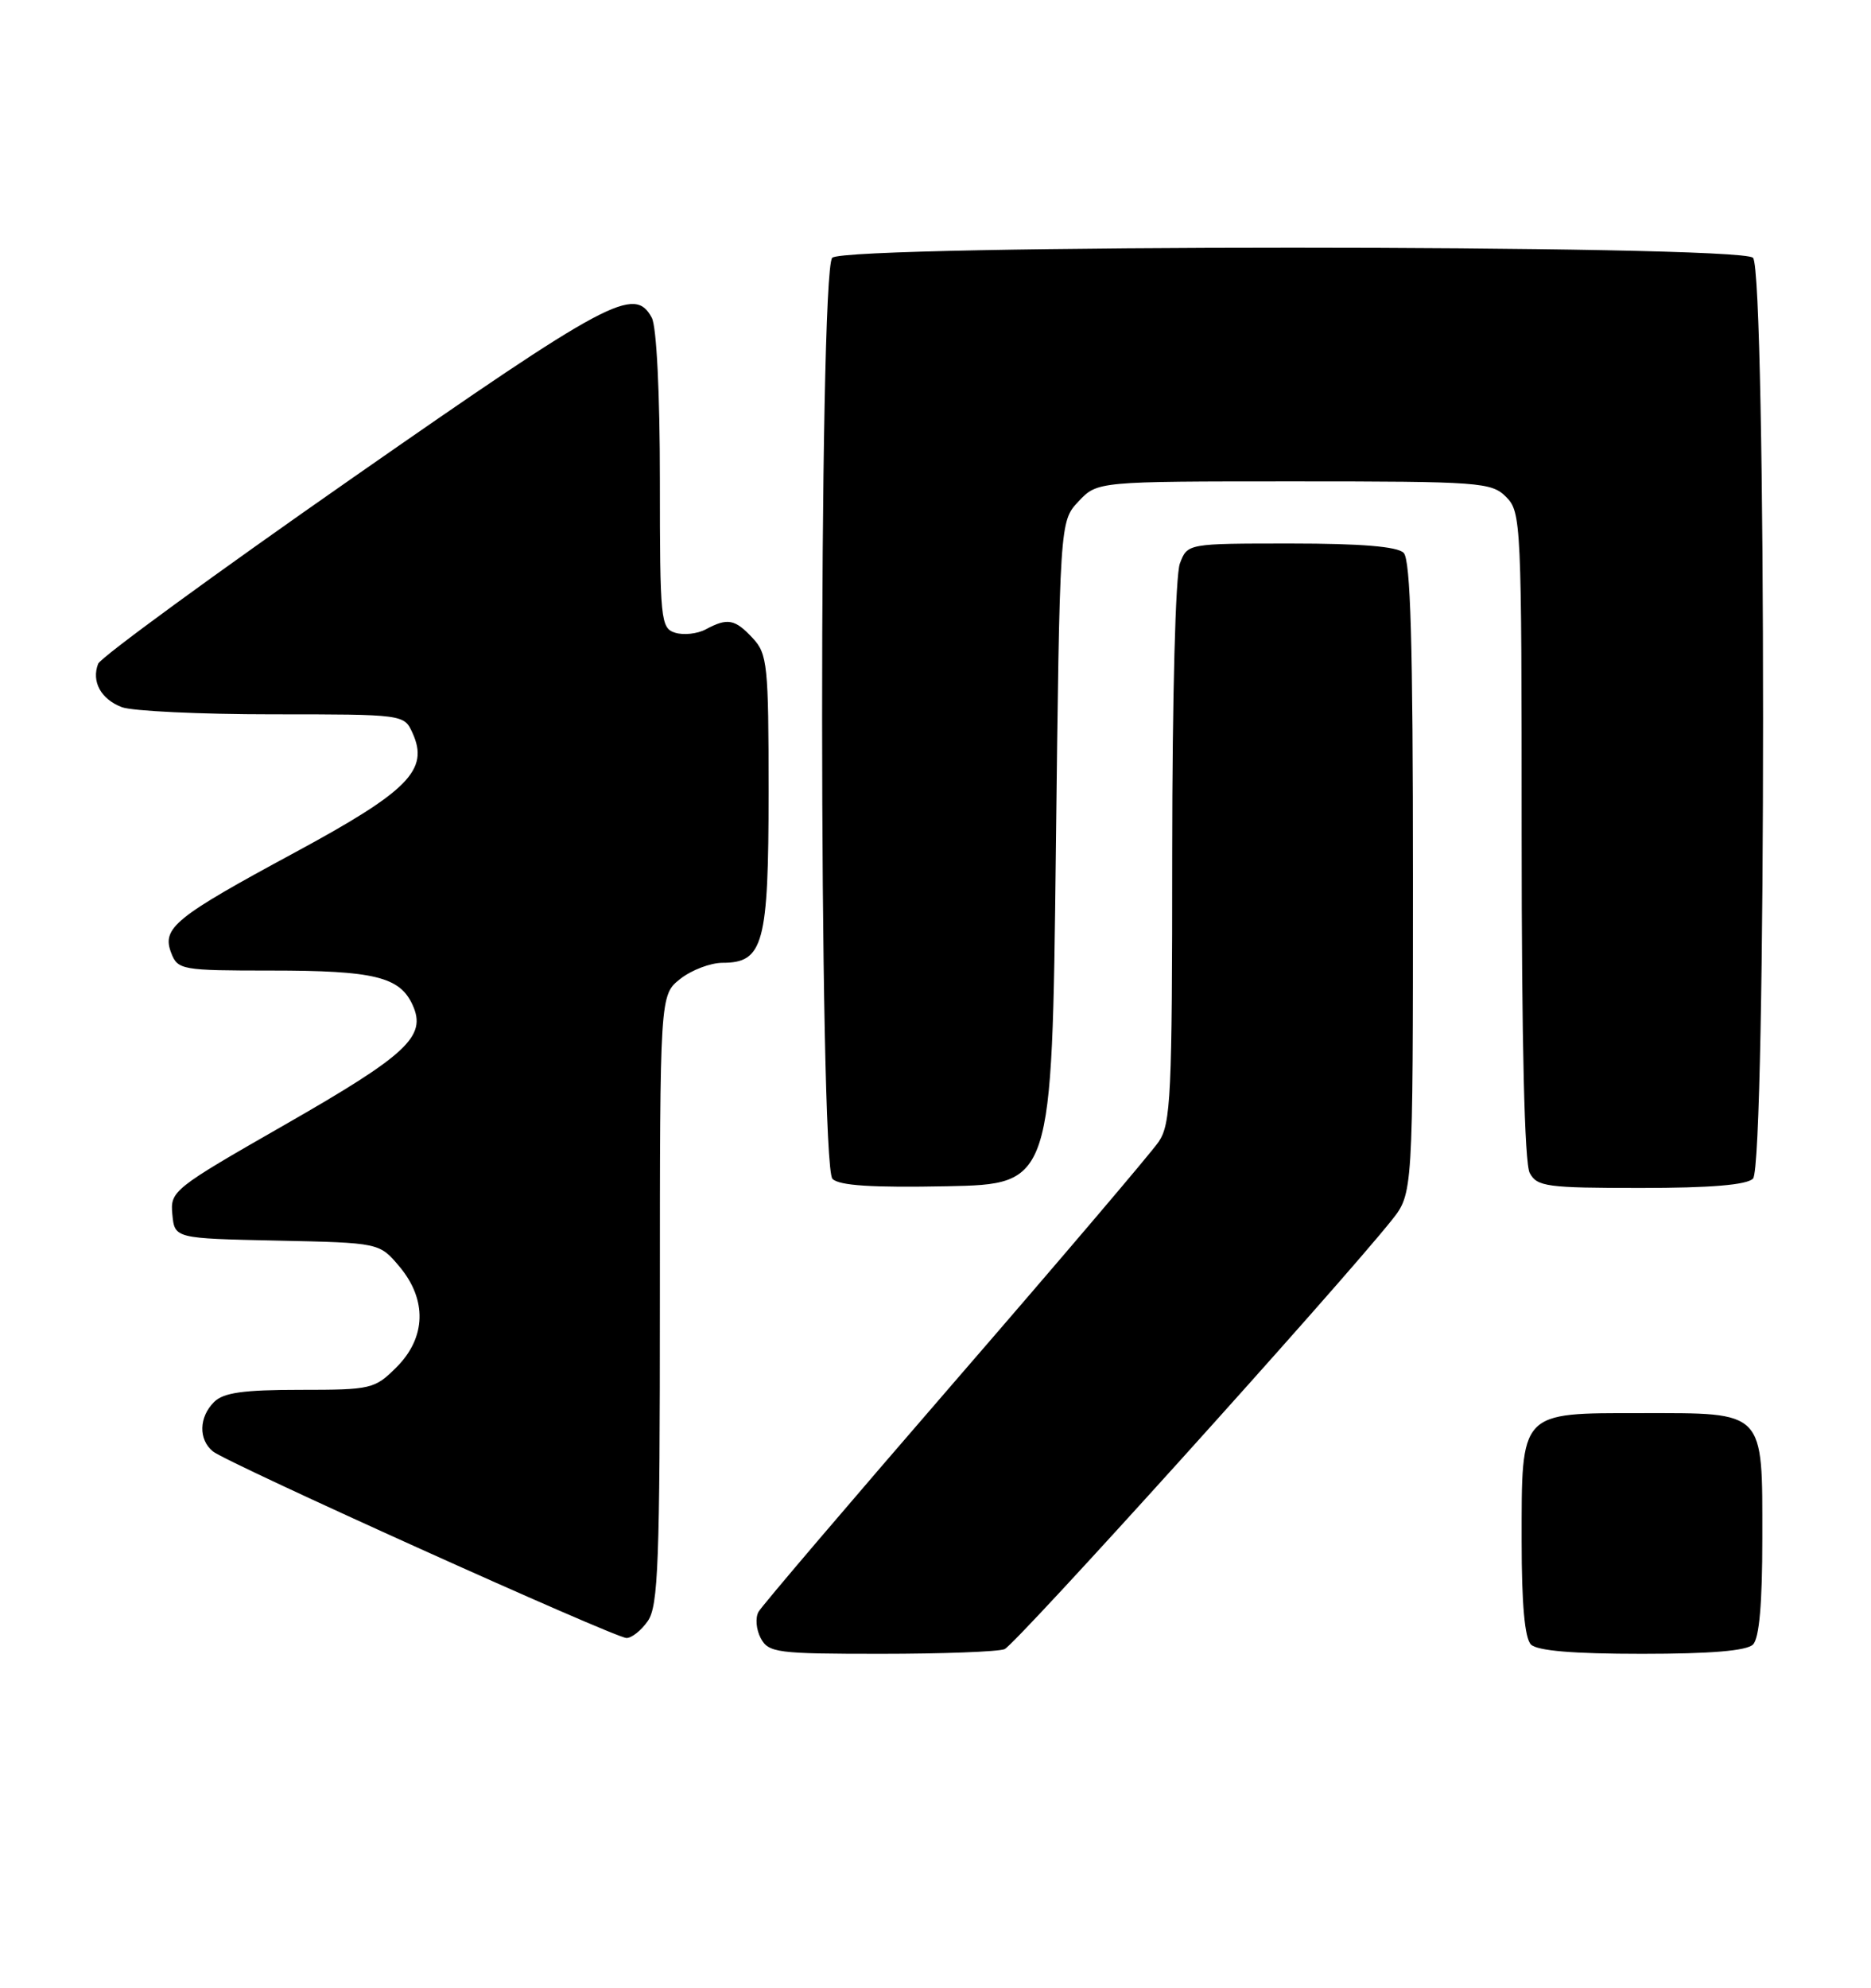 <?xml version="1.0" encoding="UTF-8" standalone="no"?>
<!DOCTYPE svg PUBLIC "-//W3C//DTD SVG 1.1//EN" "http://www.w3.org/Graphics/SVG/1.1/DTD/svg11.dtd" >
<svg xmlns="http://www.w3.org/2000/svg" xmlns:xlink="http://www.w3.org/1999/xlink" version="1.1" viewBox="0 0 241 256">
 <g >
 <path fill="currentColor"
d=" M 129.39 212.40 C 130.78 211.87 172.29 165.88 179.25 157.17 C 182.00 153.72 182.00 153.72 182.00 113.06 C 182.00 82.77 181.69 72.09 180.80 71.20 C 179.99 70.39 175.31 70.00 166.28 70.00 C 152.95 70.00 152.95 70.00 151.98 72.57 C 151.41 74.05 151.00 89.72 150.99 109.82 C 150.99 141.15 150.82 144.75 149.24 147.06 C 148.28 148.47 136.47 162.35 123.00 177.90 C 109.53 193.46 98.14 206.81 97.71 207.58 C 97.27 208.35 97.40 209.88 97.99 210.99 C 99.00 212.86 100.06 213.00 113.45 213.00 C 121.36 213.00 128.54 212.73 129.39 212.40 Z  M 225.80 211.80 C 226.61 210.99 227.00 206.50 227.00 198.13 C 227.00 181.53 227.46 182.00 211.40 182.00 C 195.68 182.00 196.00 181.66 196.00 198.52 C 196.00 206.58 196.40 211.00 197.20 211.80 C 198.01 212.61 202.64 213.00 211.50 213.00 C 220.36 213.00 224.99 212.61 225.80 211.80 Z  M 83.44 208.78 C 84.79 206.86 85.00 201.22 85.00 167.35 C 85.00 128.15 85.00 128.15 87.63 126.07 C 89.08 124.93 91.53 124.00 93.08 124.00 C 98.34 124.00 99.00 121.56 99.00 101.97 C 99.00 85.65 98.85 84.22 96.96 82.19 C 94.66 79.72 93.72 79.55 90.90 81.06 C 89.81 81.64 88.04 81.83 86.96 81.49 C 85.10 80.90 85.00 79.87 85.00 61.87 C 85.00 50.68 84.57 42.07 83.96 40.93 C 81.74 36.77 78.47 38.51 45.50 61.49 C 27.74 73.87 12.96 84.67 12.64 85.49 C 11.76 87.79 13.00 90.05 15.70 91.08 C 17.04 91.58 25.76 92.00 35.09 92.00 C 51.99 92.00 52.05 92.01 53.13 94.39 C 55.31 99.16 52.64 101.87 37.99 109.79 C 22.47 118.17 20.81 119.52 22.06 122.75 C 22.90 124.91 23.42 125.00 34.90 125.00 C 48.21 125.00 51.50 125.80 53.15 129.44 C 54.99 133.48 52.48 135.82 36.58 144.92 C 22.29 153.10 21.91 153.40 22.20 156.41 C 22.50 159.50 22.50 159.50 35.69 159.78 C 48.87 160.06 48.87 160.06 51.44 163.11 C 55.03 167.38 54.90 172.26 51.08 176.08 C 48.26 178.90 47.82 179.00 38.65 179.00 C 31.34 179.00 28.78 179.36 27.57 180.57 C 25.62 182.52 25.55 185.38 27.41 186.92 C 29.18 188.39 79.08 210.90 80.69 210.96 C 81.35 210.98 82.59 210.00 83.44 208.78 Z  M 136.00 109.83 C 136.50 67.16 136.50 67.16 138.92 64.58 C 141.35 62.00 141.35 62.00 166.67 62.00 C 190.67 62.00 192.11 62.11 194.00 64.00 C 195.94 65.94 196.00 67.33 196.00 107.57 C 196.00 134.31 196.37 149.82 197.04 151.07 C 197.98 152.83 199.24 153.00 211.34 153.00 C 220.32 153.00 224.99 152.61 225.80 151.80 C 227.53 150.07 227.53 34.93 225.80 33.20 C 224.07 31.47 108.93 31.47 107.20 33.20 C 105.44 34.96 105.47 150.07 107.23 151.83 C 108.10 152.70 112.31 152.97 121.98 152.78 C 135.50 152.50 135.50 152.50 136.00 109.83 Z "/>
</g>
</svg>
